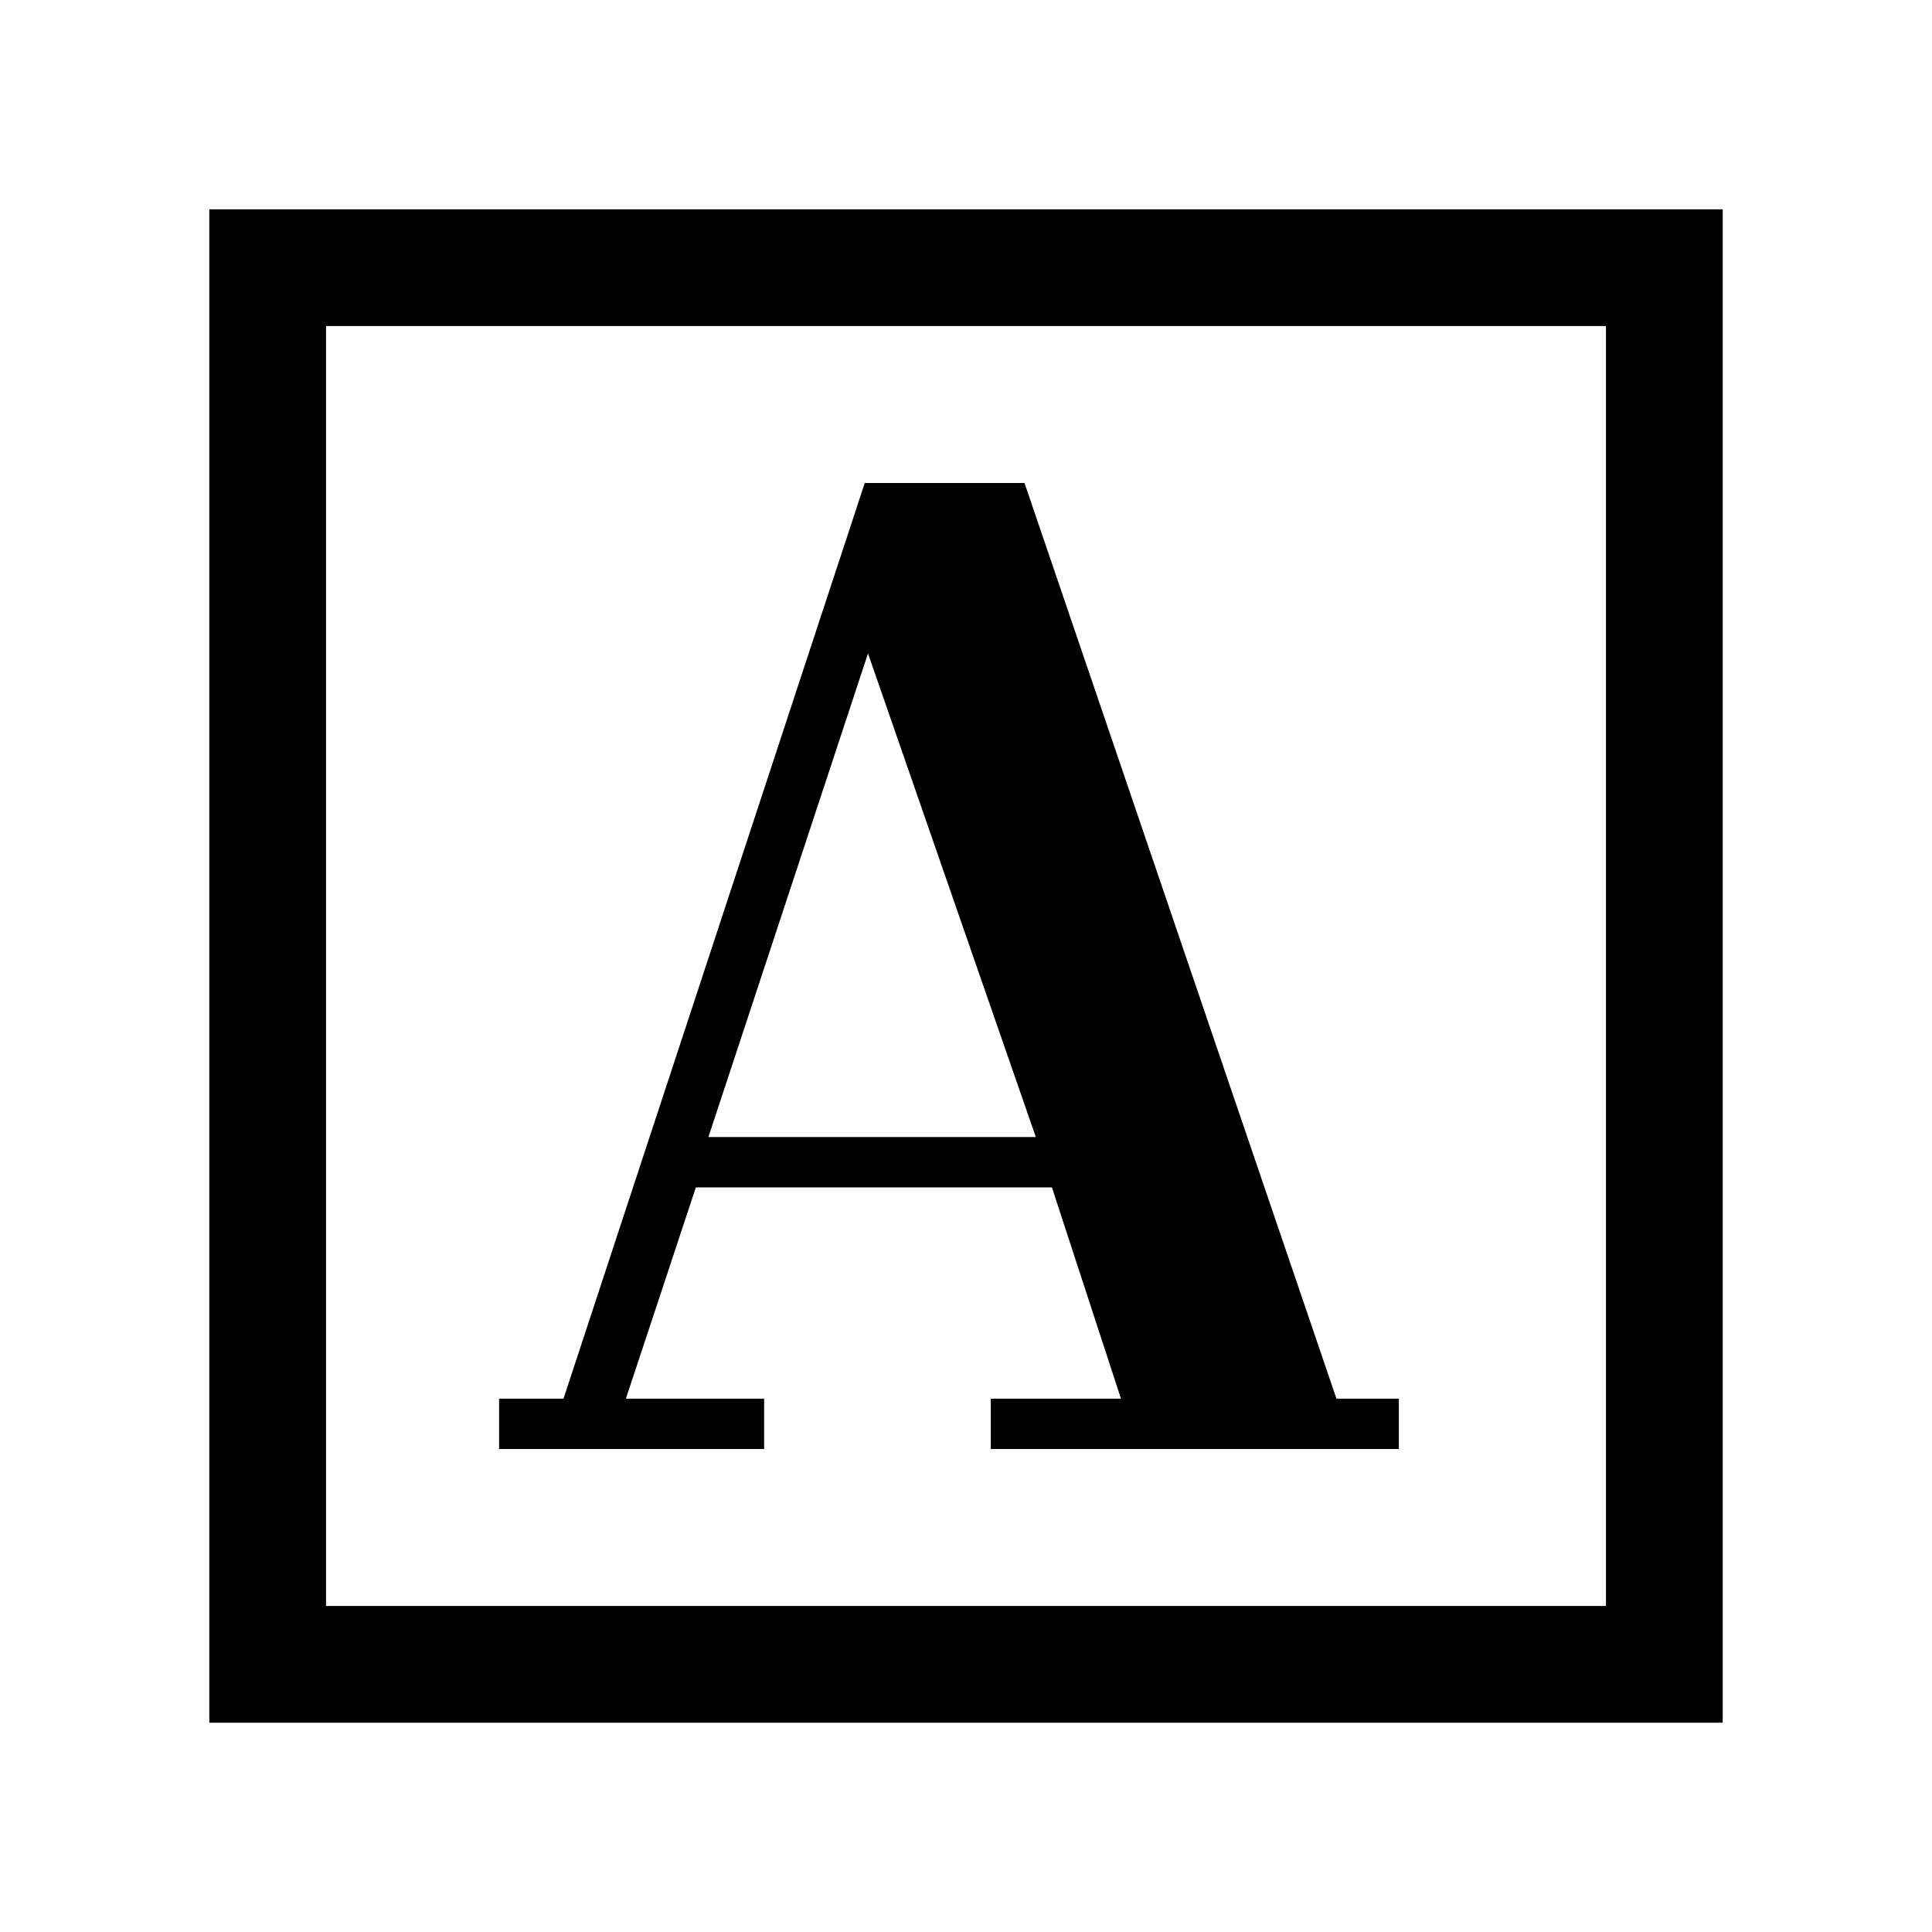 <svg xmlns="http://www.w3.org/2000/svg" height="20" viewBox="0 -960 960 960" width="20"><path d="M248-240h131.69v-25H311l34.77-105h176.92L557-265h-64.69v25h202.77v-25h-31l-155-455h-79.39L280-265h-32v25Zm104-155 79.31-240.31L514.69-395H352ZM104-104v-752h752v752H104Zm58-58h636v-636H162v636Zm0 0v-636 636Z"/></svg>